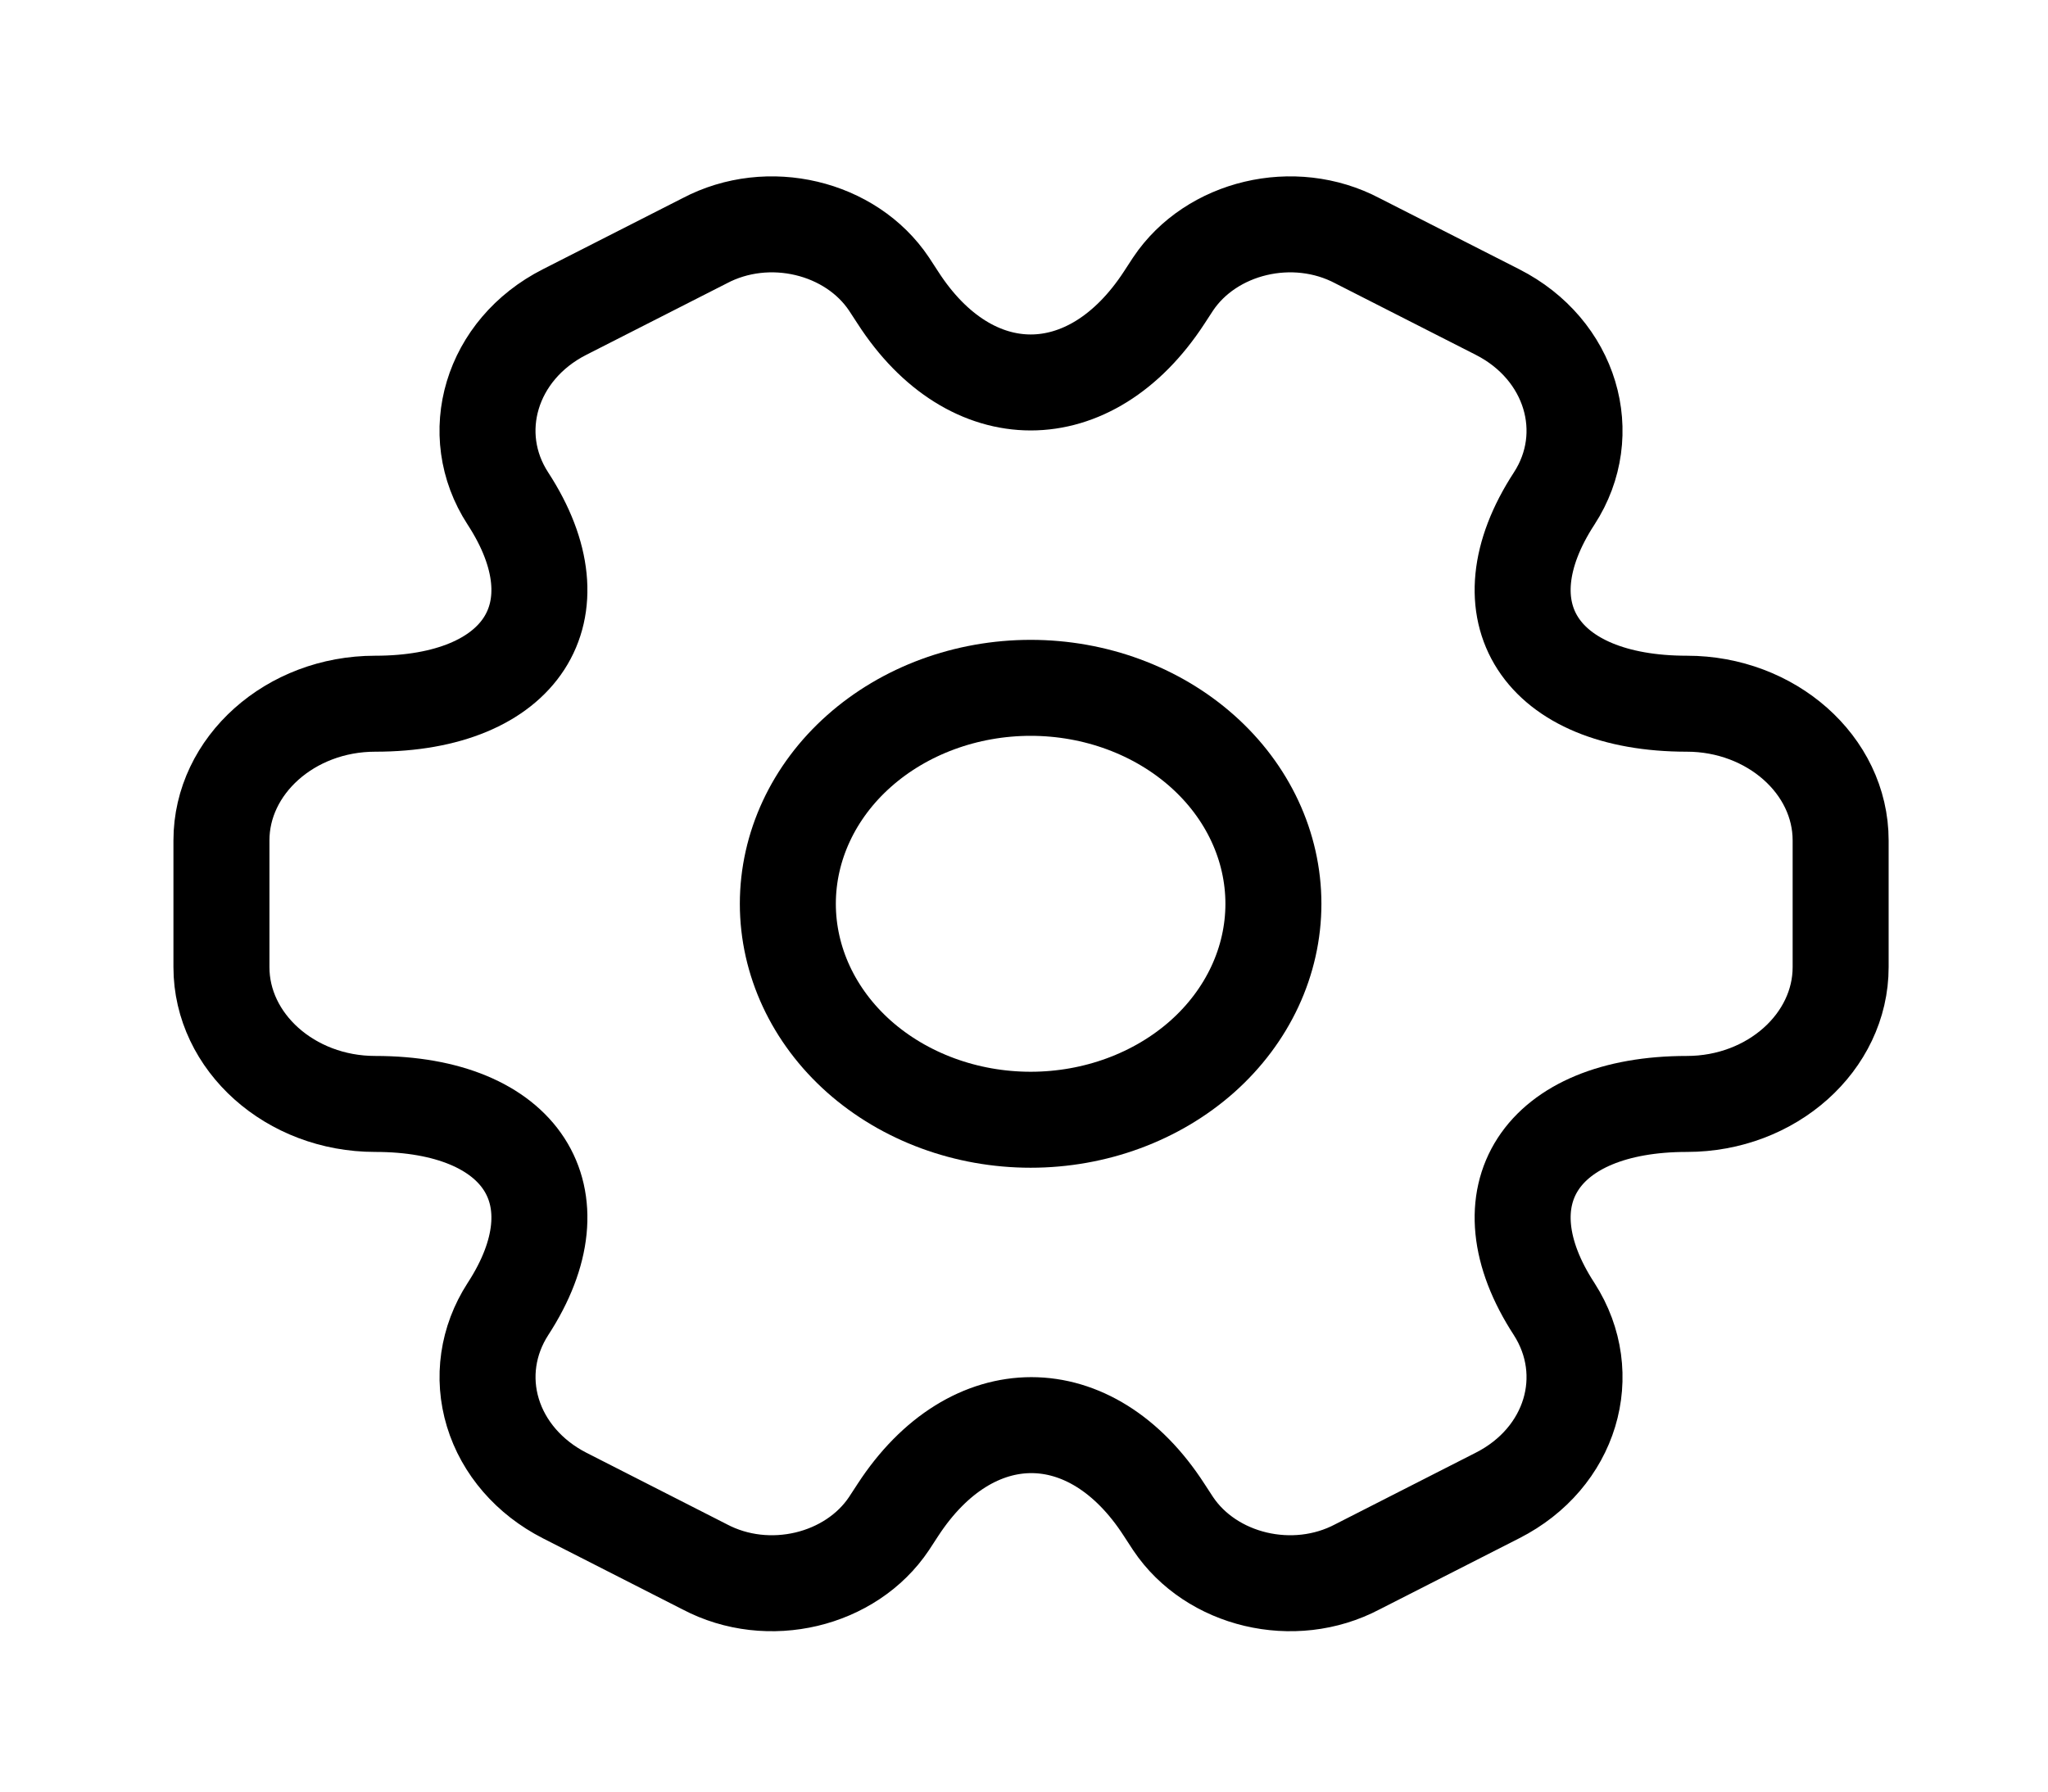 <svg width="32" height="28" viewBox="0 0 32 28" fill="none" xmlns="http://www.w3.org/2000/svg">
<path d="M16.104 17.5C17.11 17.5 18.074 17.144 18.786 16.512C19.497 15.879 19.897 15.02 19.897 14.125C19.897 13.23 19.497 12.371 18.786 11.739C18.074 11.106 17.11 10.75 16.104 10.75C15.098 10.75 14.133 11.106 13.421 11.739C12.71 12.371 12.31 13.23 12.31 14.125C12.31 15.02 12.71 15.879 13.421 16.512C14.133 17.144 15.098 17.5 16.104 17.5V17.5Z" stroke="black" stroke-width="1.5" stroke-miterlimit="10" stroke-linecap="round" stroke-linejoin="round"/>
<path d="M3.46 15.115V13.135C3.46 11.965 4.534 10.998 5.862 10.998C8.151 10.998 9.086 9.557 7.936 7.791C7.278 6.779 7.67 5.462 8.821 4.877L11.008 3.764C12.007 3.235 13.297 3.55 13.891 4.439L14.03 4.652C15.168 6.419 17.039 6.419 18.19 4.652L18.329 4.439C18.923 3.55 20.213 3.235 21.212 3.764L23.399 4.877C24.549 5.462 24.941 6.779 24.284 7.791C23.133 9.557 24.069 10.998 26.358 10.998C27.672 10.998 28.76 11.954 28.76 13.135V15.115C28.76 16.285 27.685 17.253 26.358 17.253C24.069 17.253 23.133 18.692 24.284 20.459C24.941 21.483 24.549 22.788 23.399 23.372L21.212 24.486C20.213 25.015 18.923 24.7 18.329 23.811L18.19 23.598C17.052 21.831 15.181 21.831 14.03 23.598L13.891 23.811C13.297 24.7 12.007 25.015 11.008 24.486L8.821 23.372C8.27 23.09 7.867 22.625 7.701 22.078C7.535 21.532 7.619 20.95 7.936 20.459C9.086 18.692 8.151 17.253 5.862 17.253C4.534 17.253 3.46 16.285 3.46 15.115V15.115Z" stroke="black" stroke-width="1.5" stroke-miterlimit="10" stroke-linecap="round" stroke-linejoin="round"/>
</svg>
